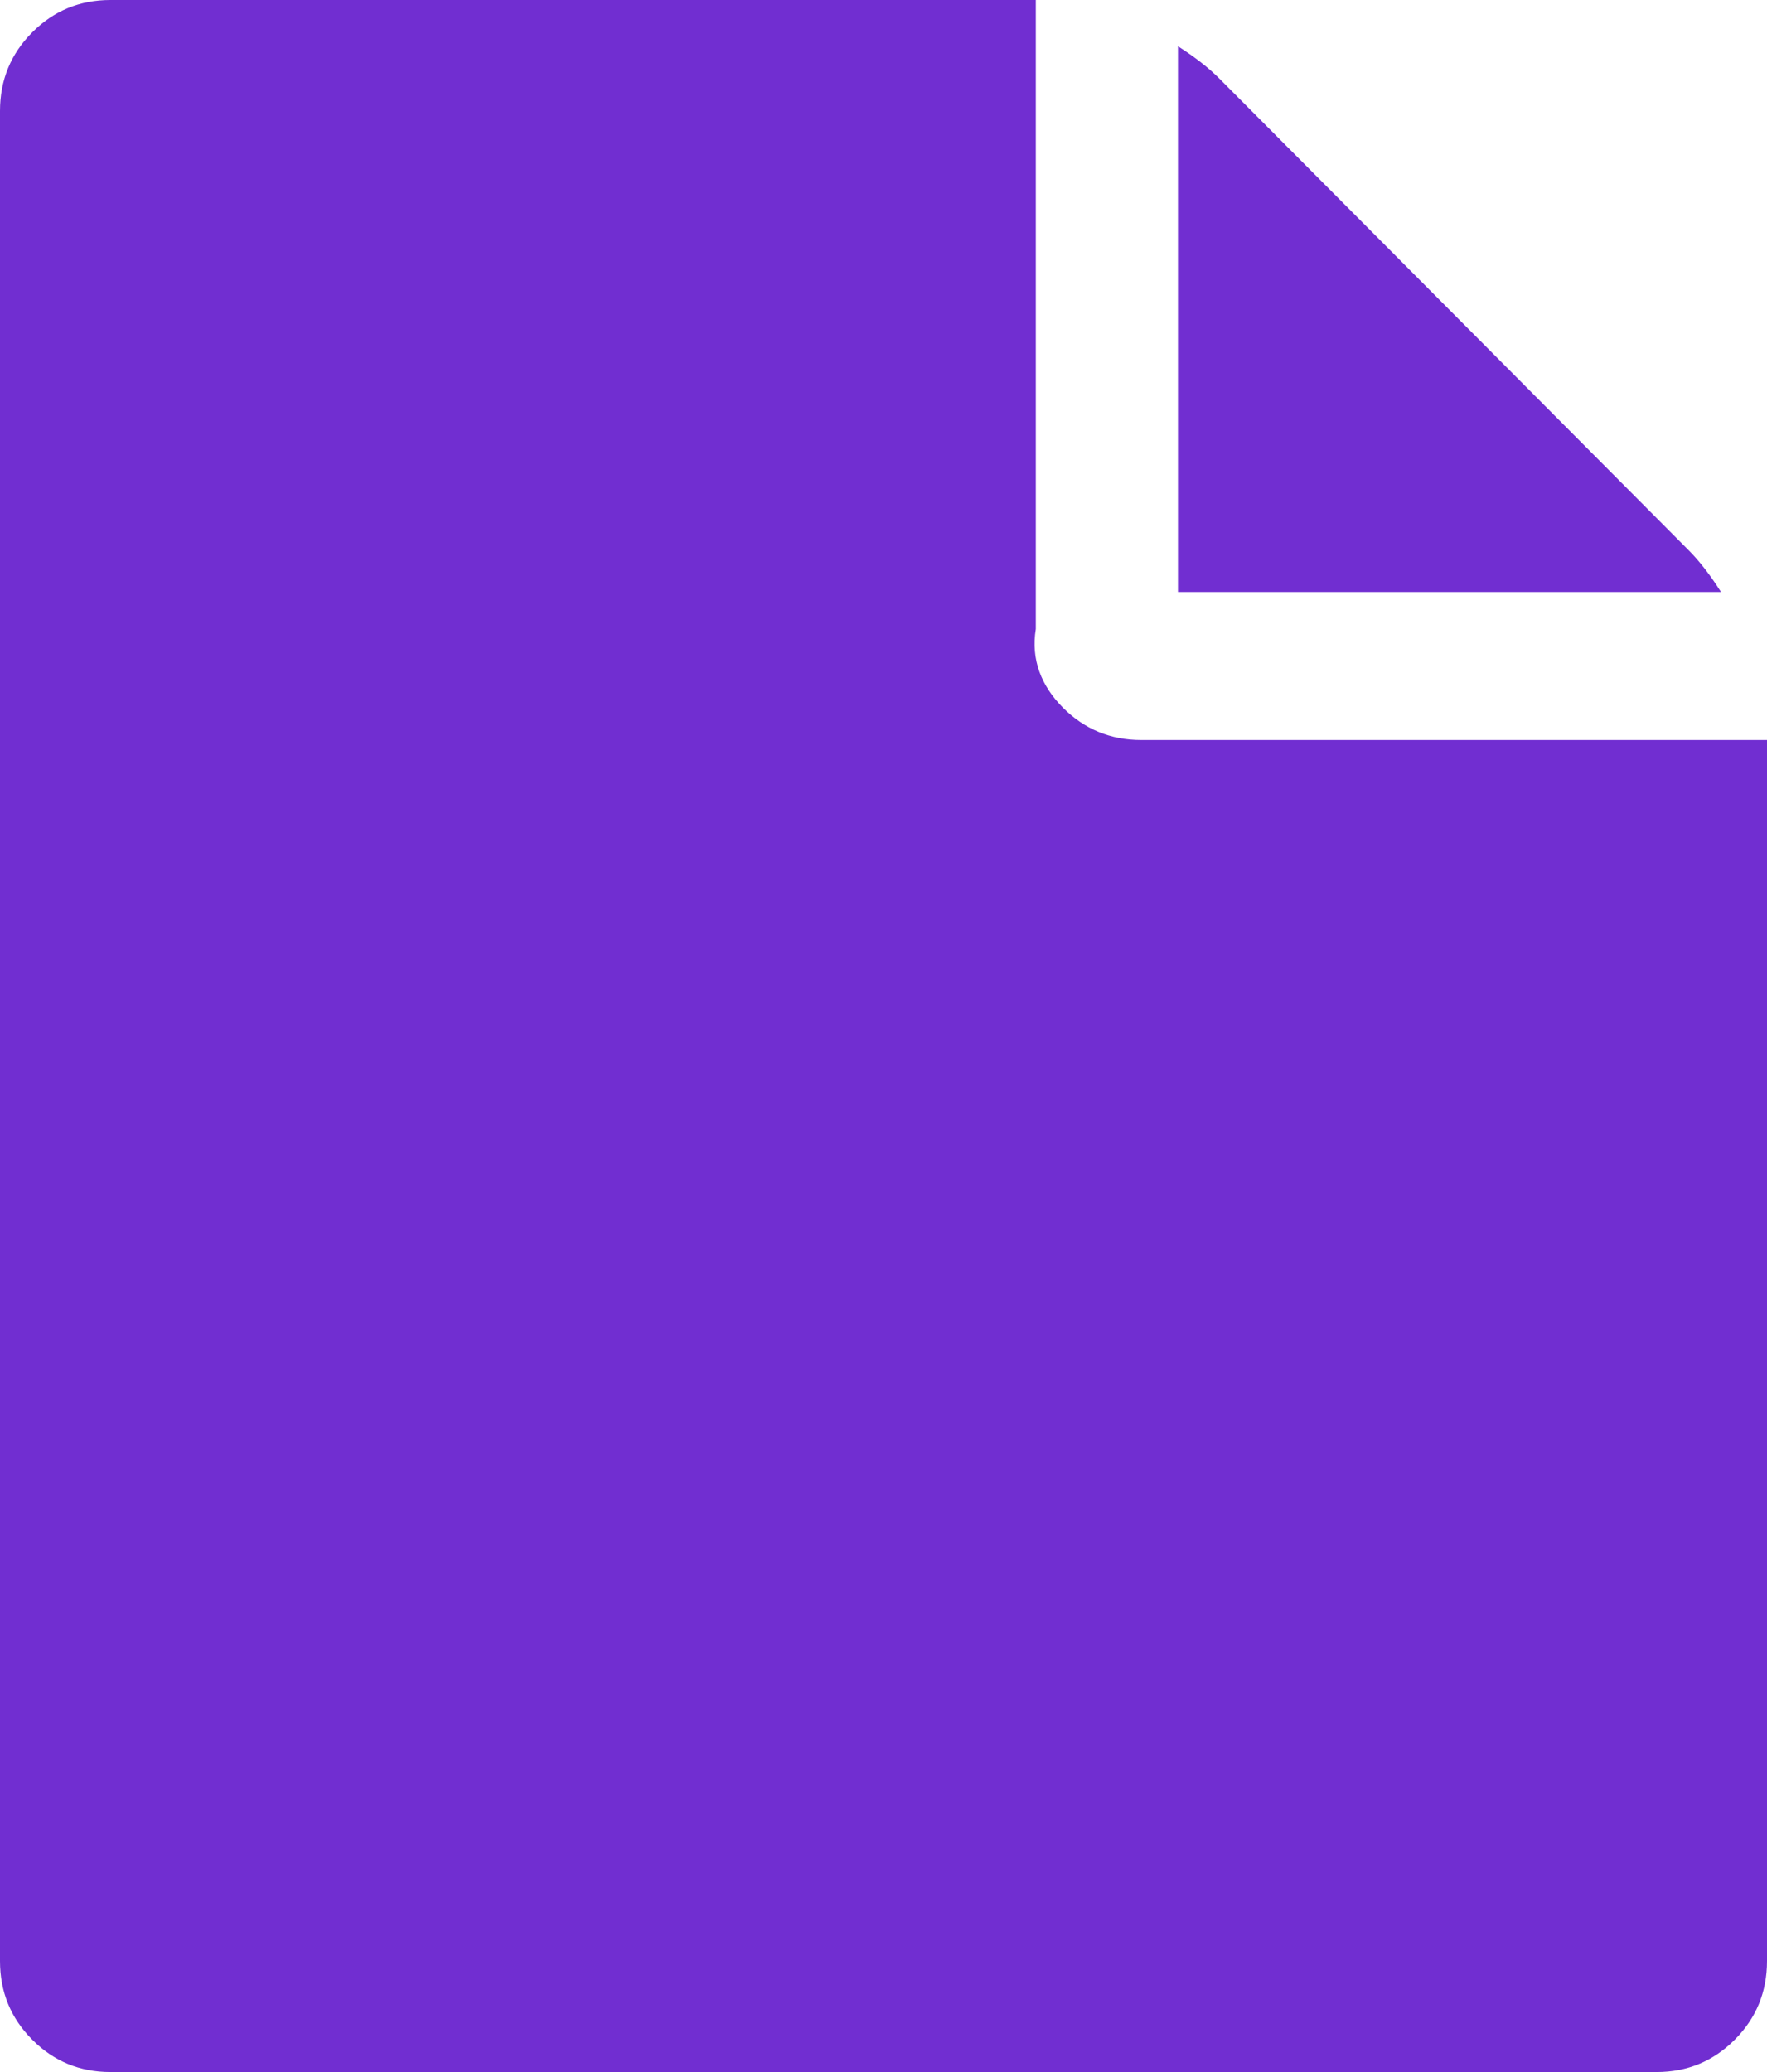 ﻿<?xml version="1.0" encoding="utf-8"?>
<svg version="1.1" xmlns:xlink="http://www.w3.org/1999/xlink" width="29px" height="34px" xmlns="http://www.w3.org/2000/svg">
  <g transform="matrix(1 0 0 1 -56 -153 )">
    <path d="M 28.245 9.714  L 19.333 9.714  L 19.333 0.759  C 19.61 0.936  19.837 1.113  20.013 1.29  L 27.716 9.031  C 27.892 9.208  28.069 9.436  28.245 9.714  Z M 17 0  L 17 10.321  C 16.917 10.827  17.093 11.257  17.445 11.612  C 17.798 11.966  18.226 12.143  18.729 12.143  L 29 12.143  L 29 32.179  C 29 32.685  28.824 33.115  28.471 33.469  C 28.119 33.823  27.691 34  27.188 34  L 1.812 34  C 1.309 34  0.881 33.823  0.529 33.469  C 0.176 33.115  0 32.685  0 32.179  L 0 1.821  C 0 1.315  0.176 0.885  0.529 0.531  C 0.881 0.177  1.309 0  1.812 0  L 17 0  Z " fill-rule="nonzero" fill="#712ed1" stroke="none" transform="matrix(1 0 0 1 56 153 )" />
  </g>
</svg>